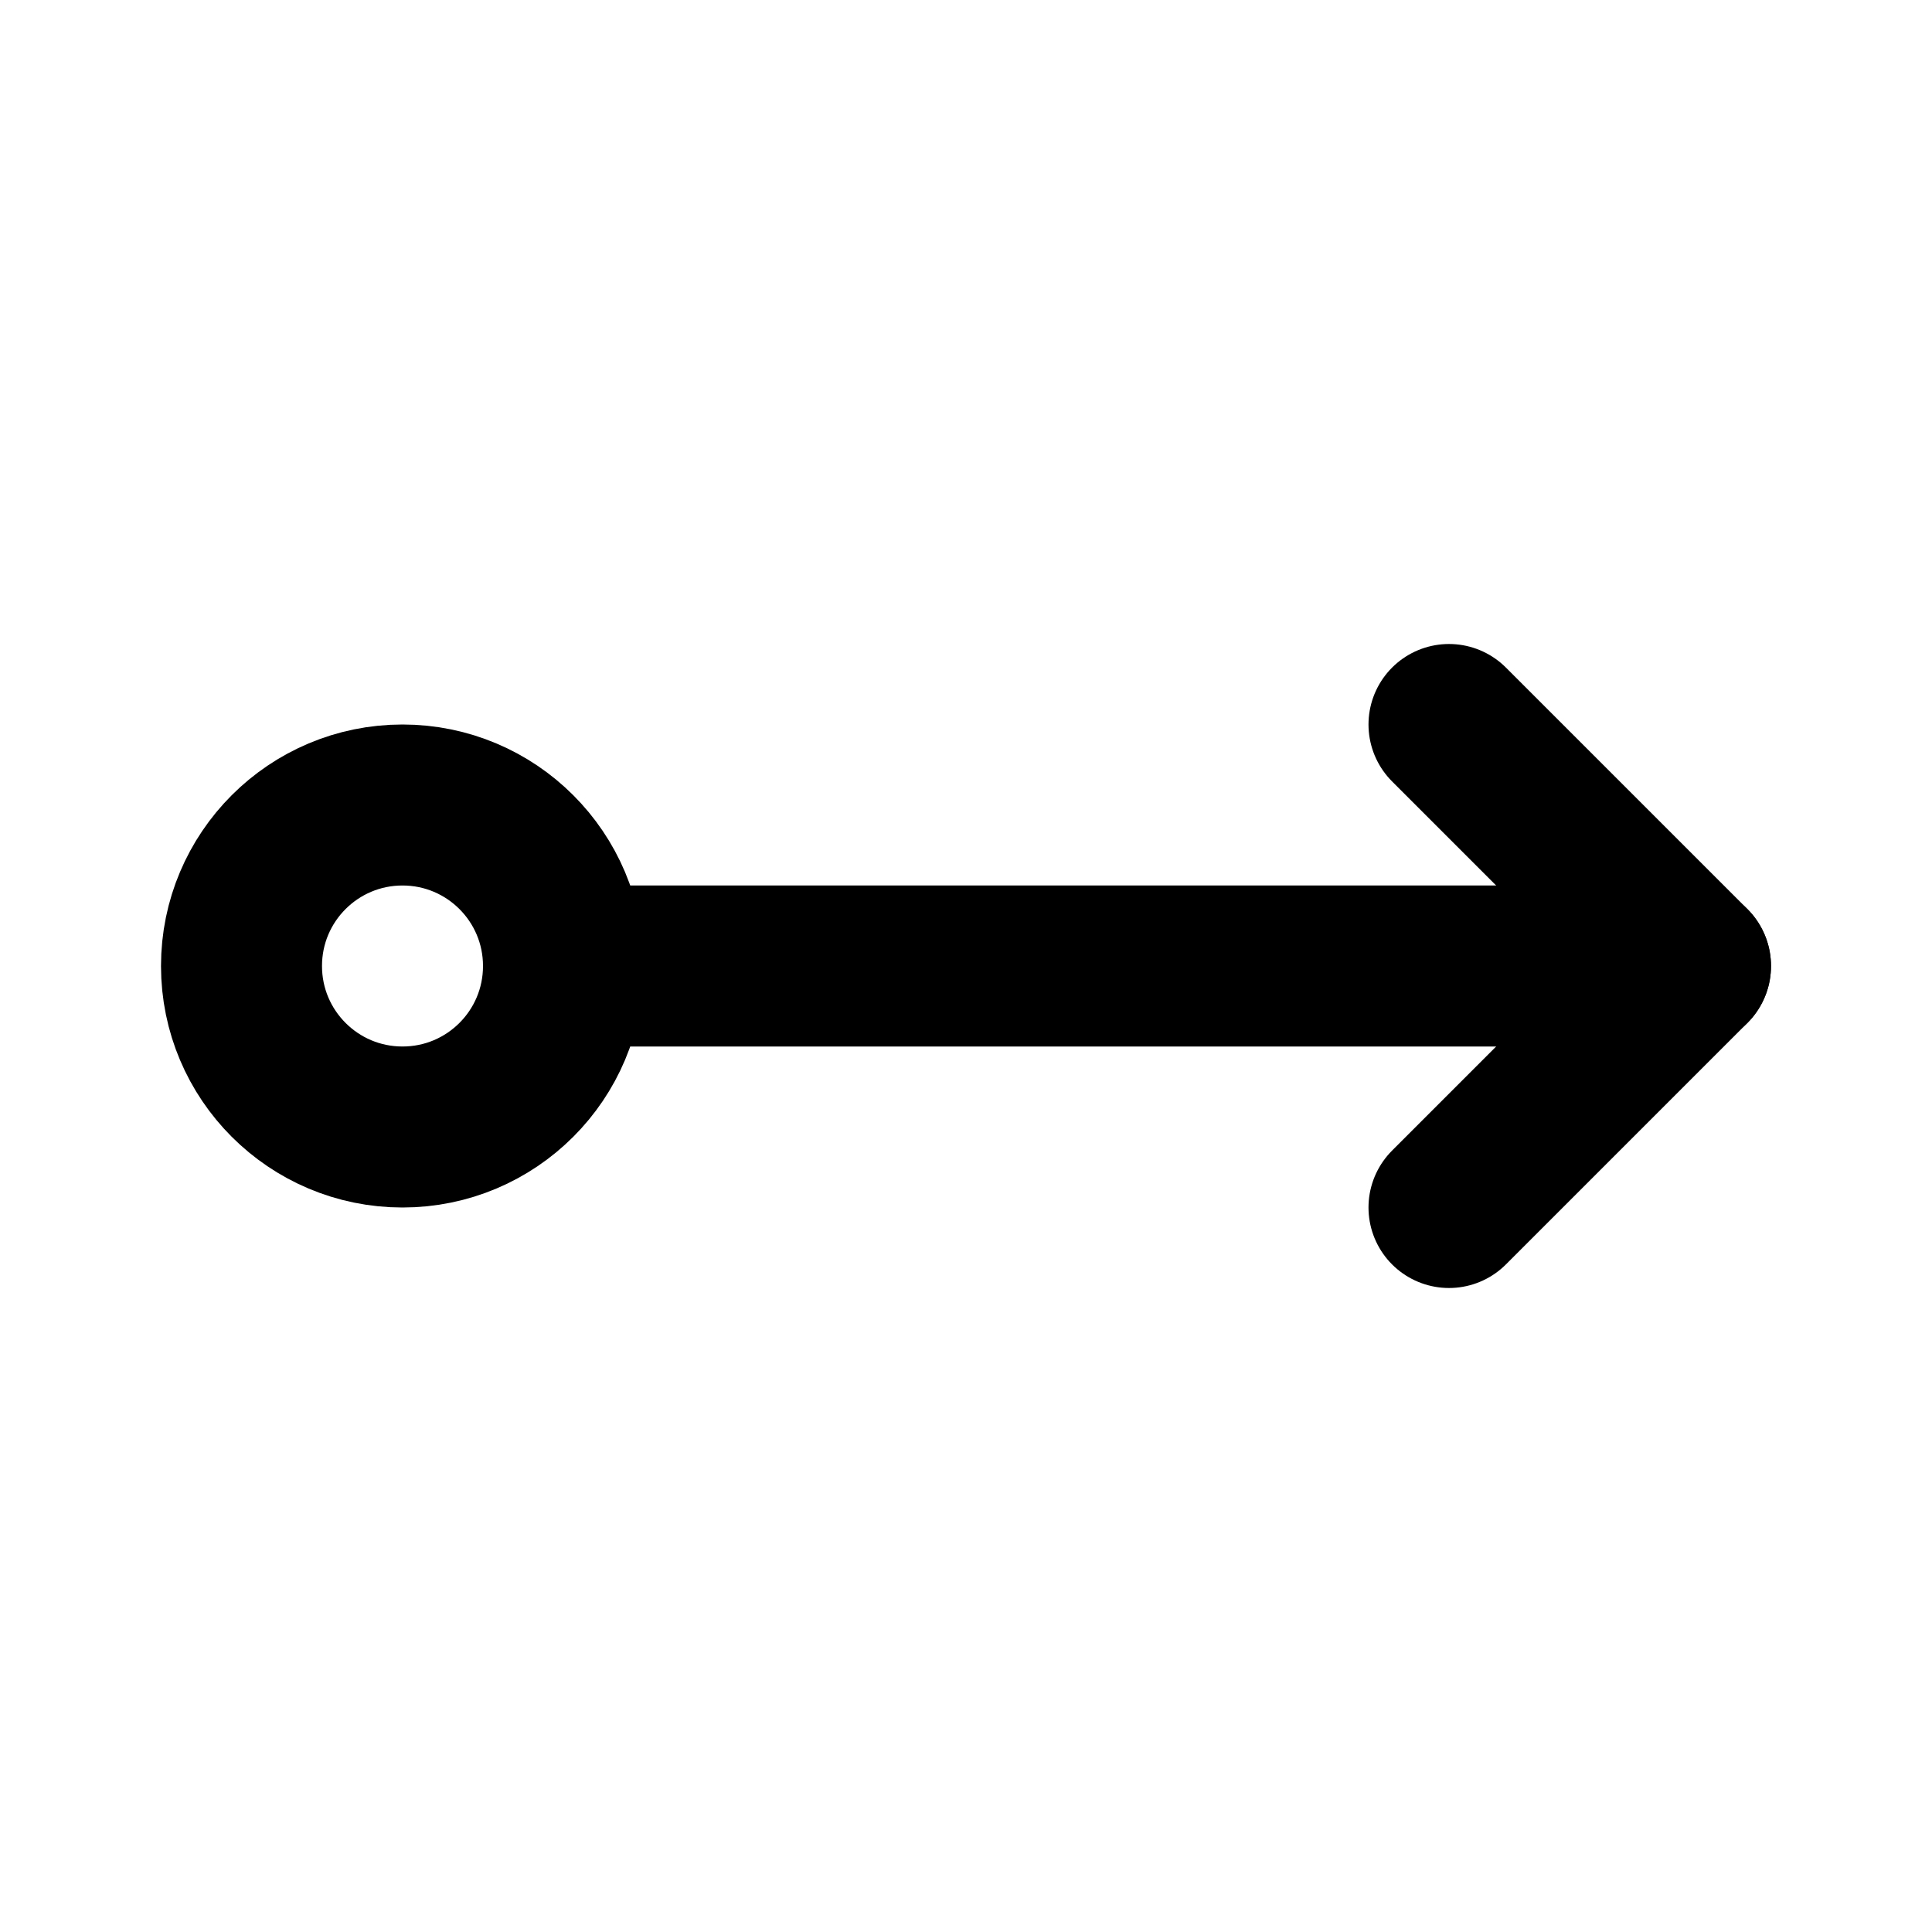 <svg width="24" height="24" viewBox="0 0 24 24" fill="none" xmlns="http://www.w3.org/2000/svg">
<path d="M18 15L21 12L18 9" stroke="black" stroke-width="2" stroke-linecap="round" stroke-linejoin="round"/>
<path d="M5 14C6.105 14 7 13.105 7 12C7 10.895 6.105 10 5 10C3.895 10 3 10.895 3 12C3 13.105 3.895 14 5 14Z" stroke="black" stroke-width="2" stroke-linecap="round" stroke-linejoin="round"/>
<path d="M7 12H21" stroke="black" stroke-width="2" stroke-linecap="round" stroke-linejoin="round"/>
</svg>
